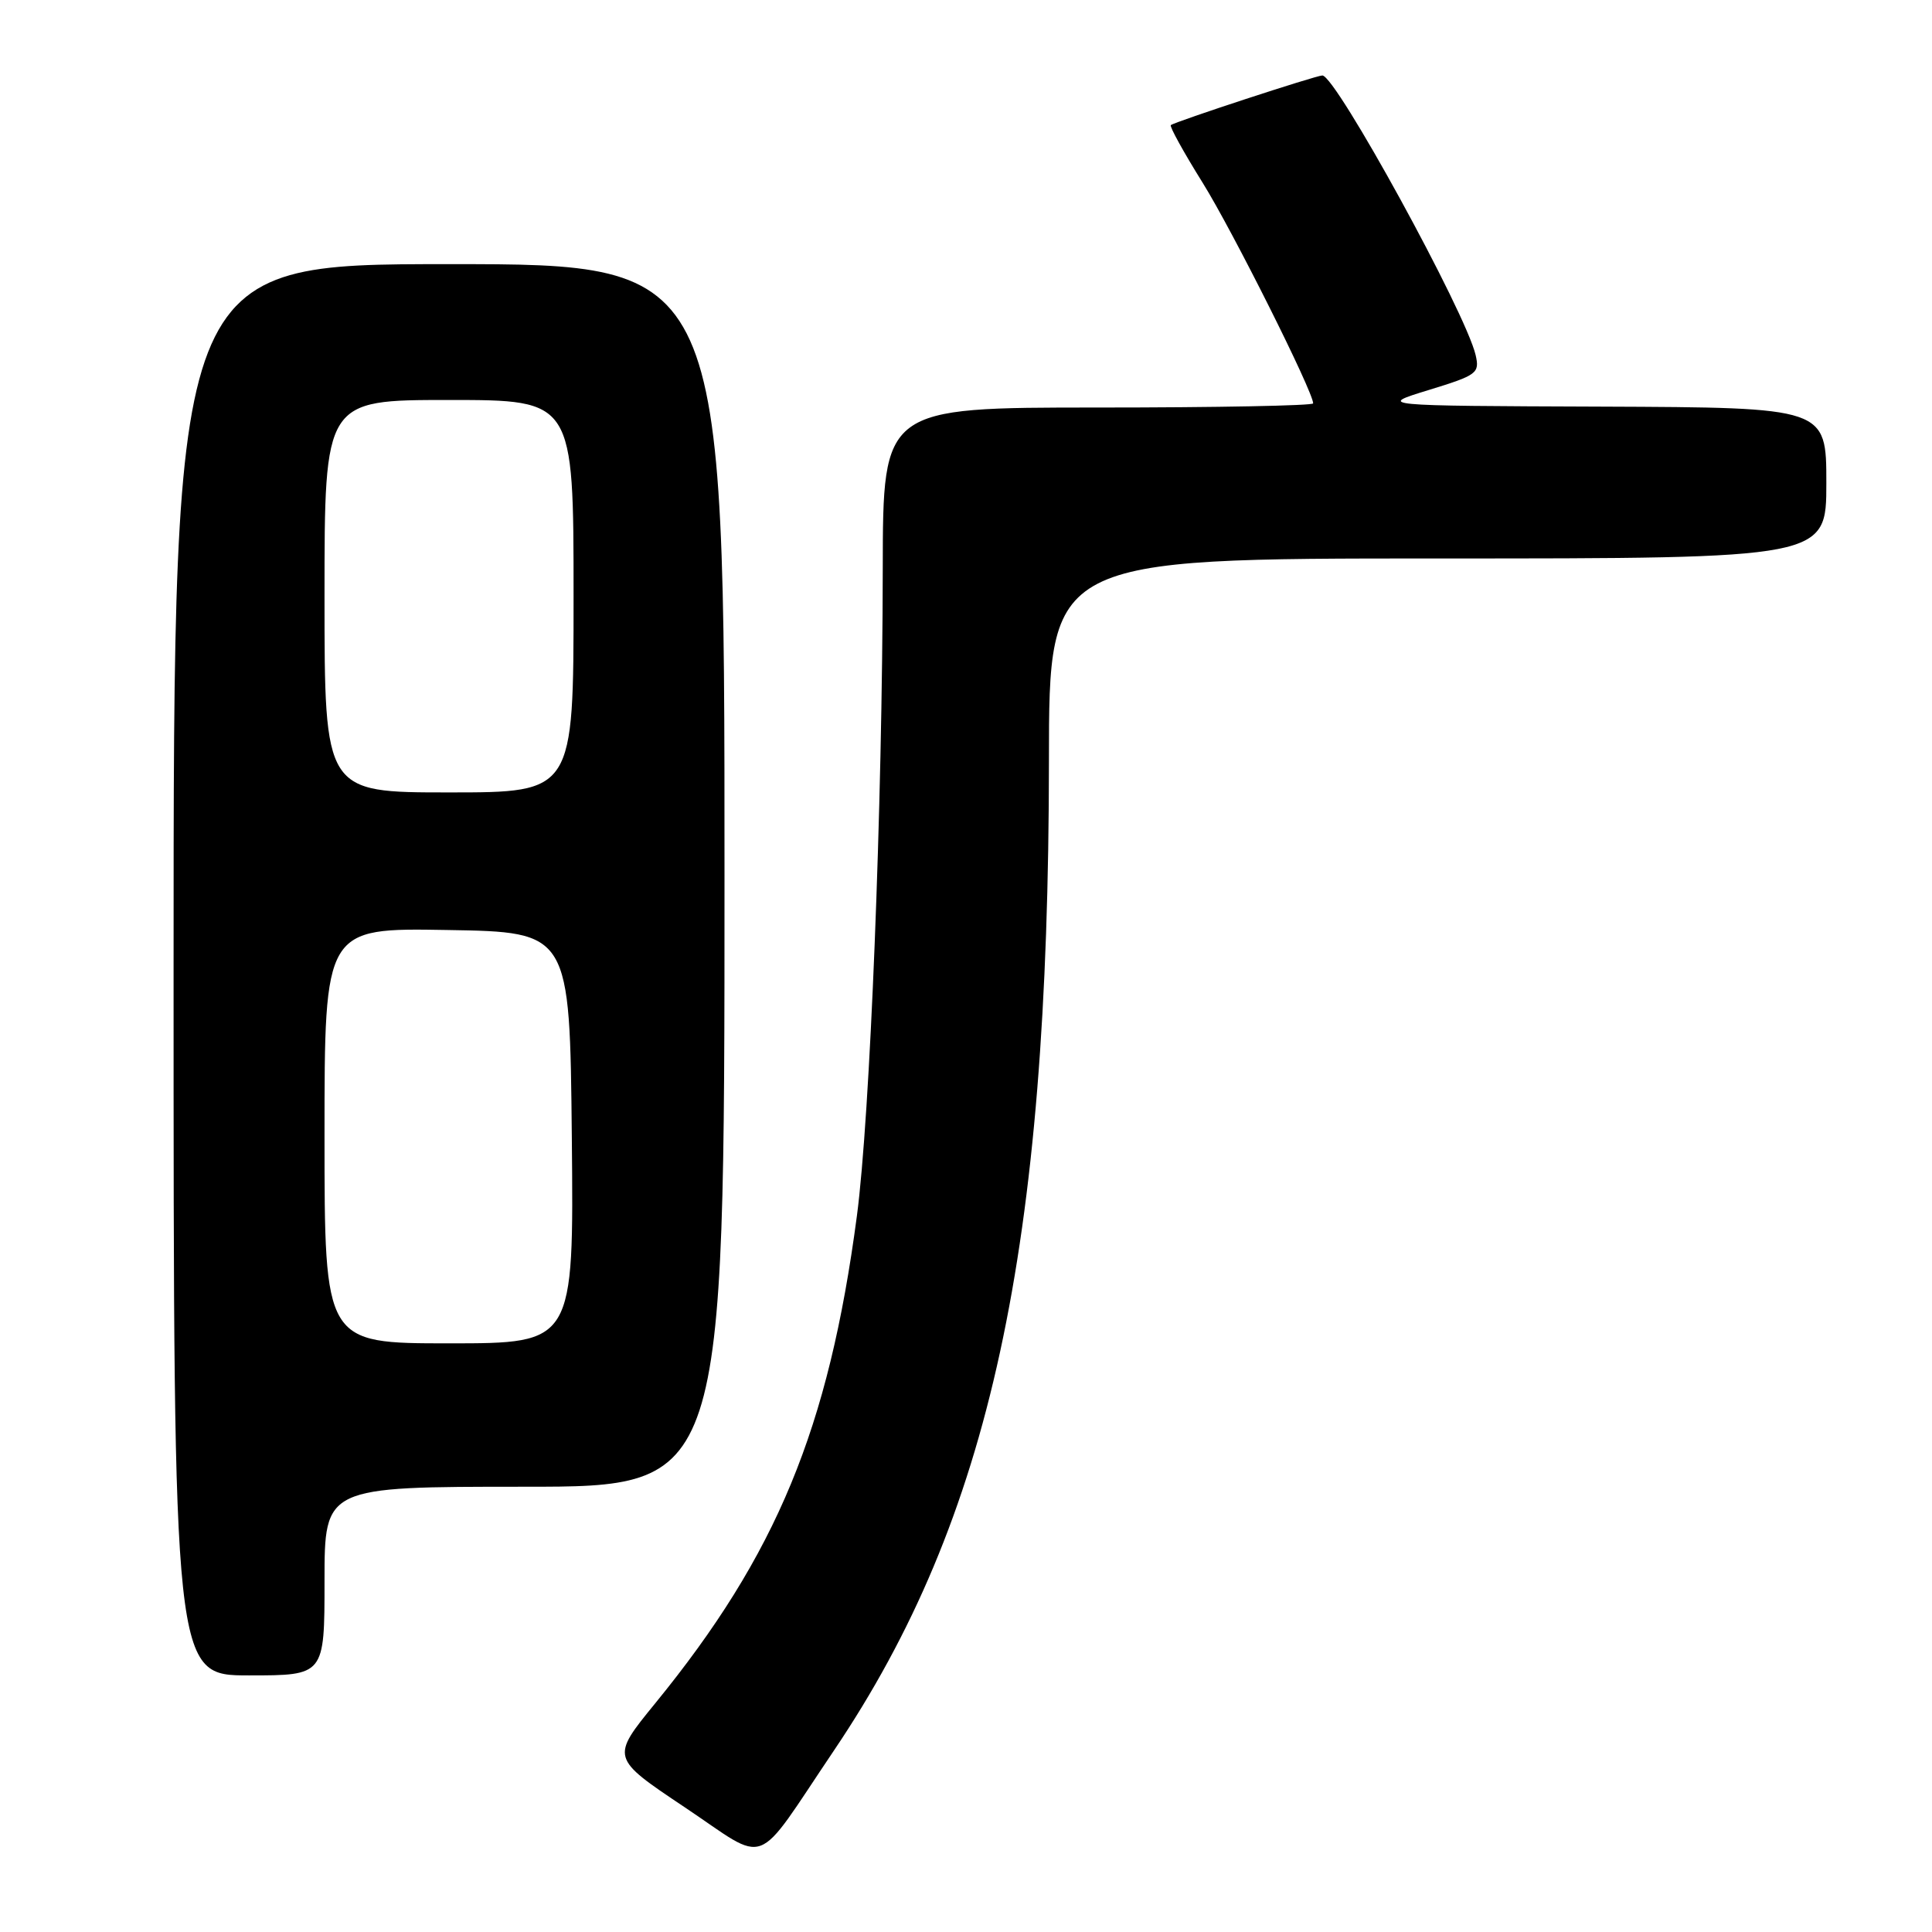 <?xml version="1.0" encoding="UTF-8" standalone="no"?>
<!DOCTYPE svg PUBLIC "-//W3C//DTD SVG 1.1//EN" "http://www.w3.org/Graphics/SVG/1.1/DTD/svg11.dtd" >
<svg xmlns="http://www.w3.org/2000/svg" xmlns:xlink="http://www.w3.org/1999/xlink" version="1.1" viewBox="0 0 256 256">
 <g >
 <path fill="currentColor"
d=" M 110.51 231.94 C 131.24 201.19 138.96 165.62 138.99 100.75 C 139.00 74.00 139.00 74.00 190.50 74.00 C 242.00 74.00 242.00 74.00 242.00 64.00 C 242.00 54.00 242.00 54.00 212.25 53.88 C 182.50 53.77 182.50 53.77 189.31 51.68 C 195.73 49.71 196.08 49.45 195.53 47.05 C 194.22 41.41 177.01 10.00 175.22 10.00 C 174.38 10.00 155.67 16.13 155.14 16.58 C 154.95 16.75 156.84 20.18 159.36 24.22 C 163.32 30.58 174.00 51.90 174.00 53.45 C 174.00 53.75 161.18 54.00 145.50 54.00 C 117.00 54.00 117.00 54.00 116.97 75.25 C 116.93 106.91 115.29 147.96 113.54 161.14 C 109.81 189.32 102.91 205.99 86.81 225.71 C 80.93 232.92 80.93 232.92 90.71 239.46 C 102.06 247.05 99.72 247.94 110.51 231.94 Z  M 43.00 209.50 C 43.00 197.00 43.00 197.00 69.50 197.00 C 96.00 197.00 96.00 197.00 96.00 116.00 C 96.00 35.00 96.00 35.00 59.50 35.00 C 23.00 35.00 23.00 35.00 23.00 128.50 C 23.00 222.00 23.00 222.00 33.00 222.00 C 43.00 222.00 43.00 222.00 43.00 209.50 Z  M 43.00 150.48 C 43.00 122.95 43.00 122.95 59.25 123.23 C 75.50 123.50 75.50 123.50 75.77 150.75 C 76.03 178.00 76.03 178.00 59.52 178.00 C 43.00 178.00 43.00 178.00 43.00 150.48 Z  M 43.00 79.00 C 43.00 53.00 43.00 53.00 59.50 53.00 C 76.00 53.00 76.00 53.00 76.00 79.00 C 76.00 105.00 76.00 105.00 59.50 105.00 C 43.00 105.00 43.00 105.00 43.00 79.00 Z "/>
</g>
</svg>